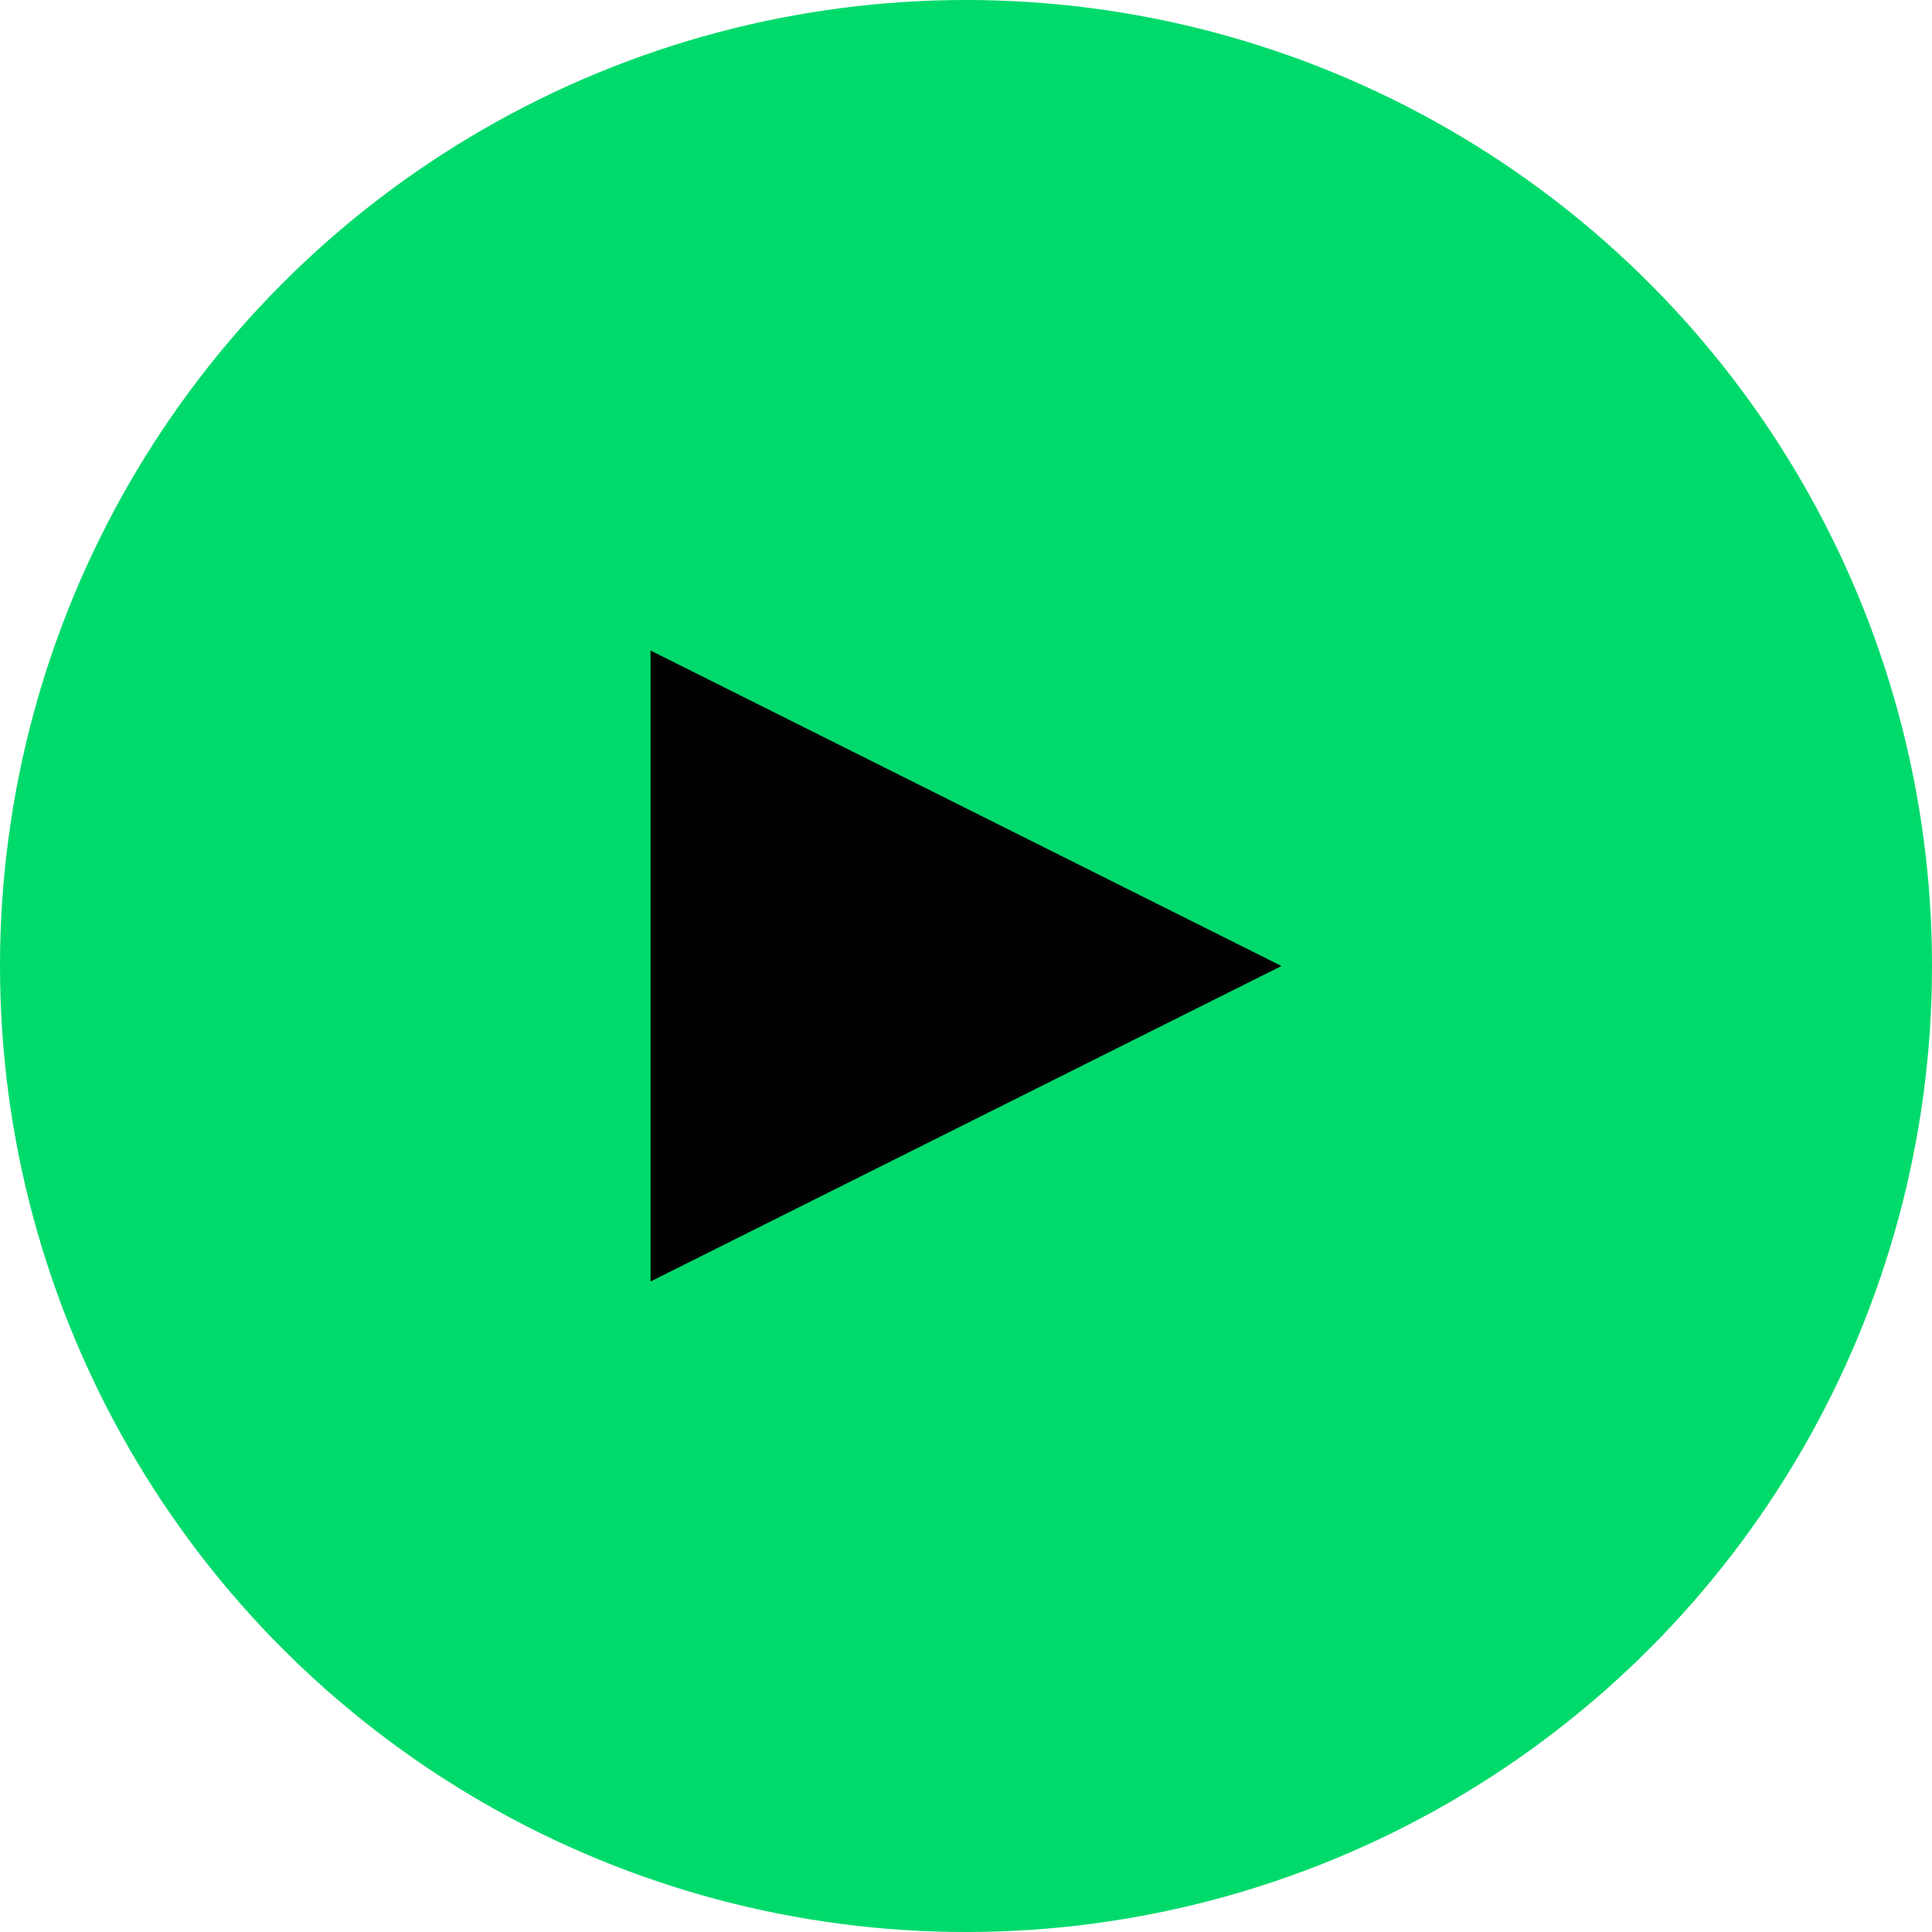 <svg height="800px" width="800px" version="1.1" id="Capa_1" xmlns="http://www.w3.org/2000/svg" xmlns:xlink="http://www.w3.org/1999/xlink" viewBox="0 0 490 490" xml:space="preserve">
  <circle cx="245" cy="245" r="245" fill="#00da6b"/>
  <g transform="translate(245, 245)">
    <path d="M-80,-80v160l160,-80L-80,-80z" fill="#000000"/>
  </g>
</svg>